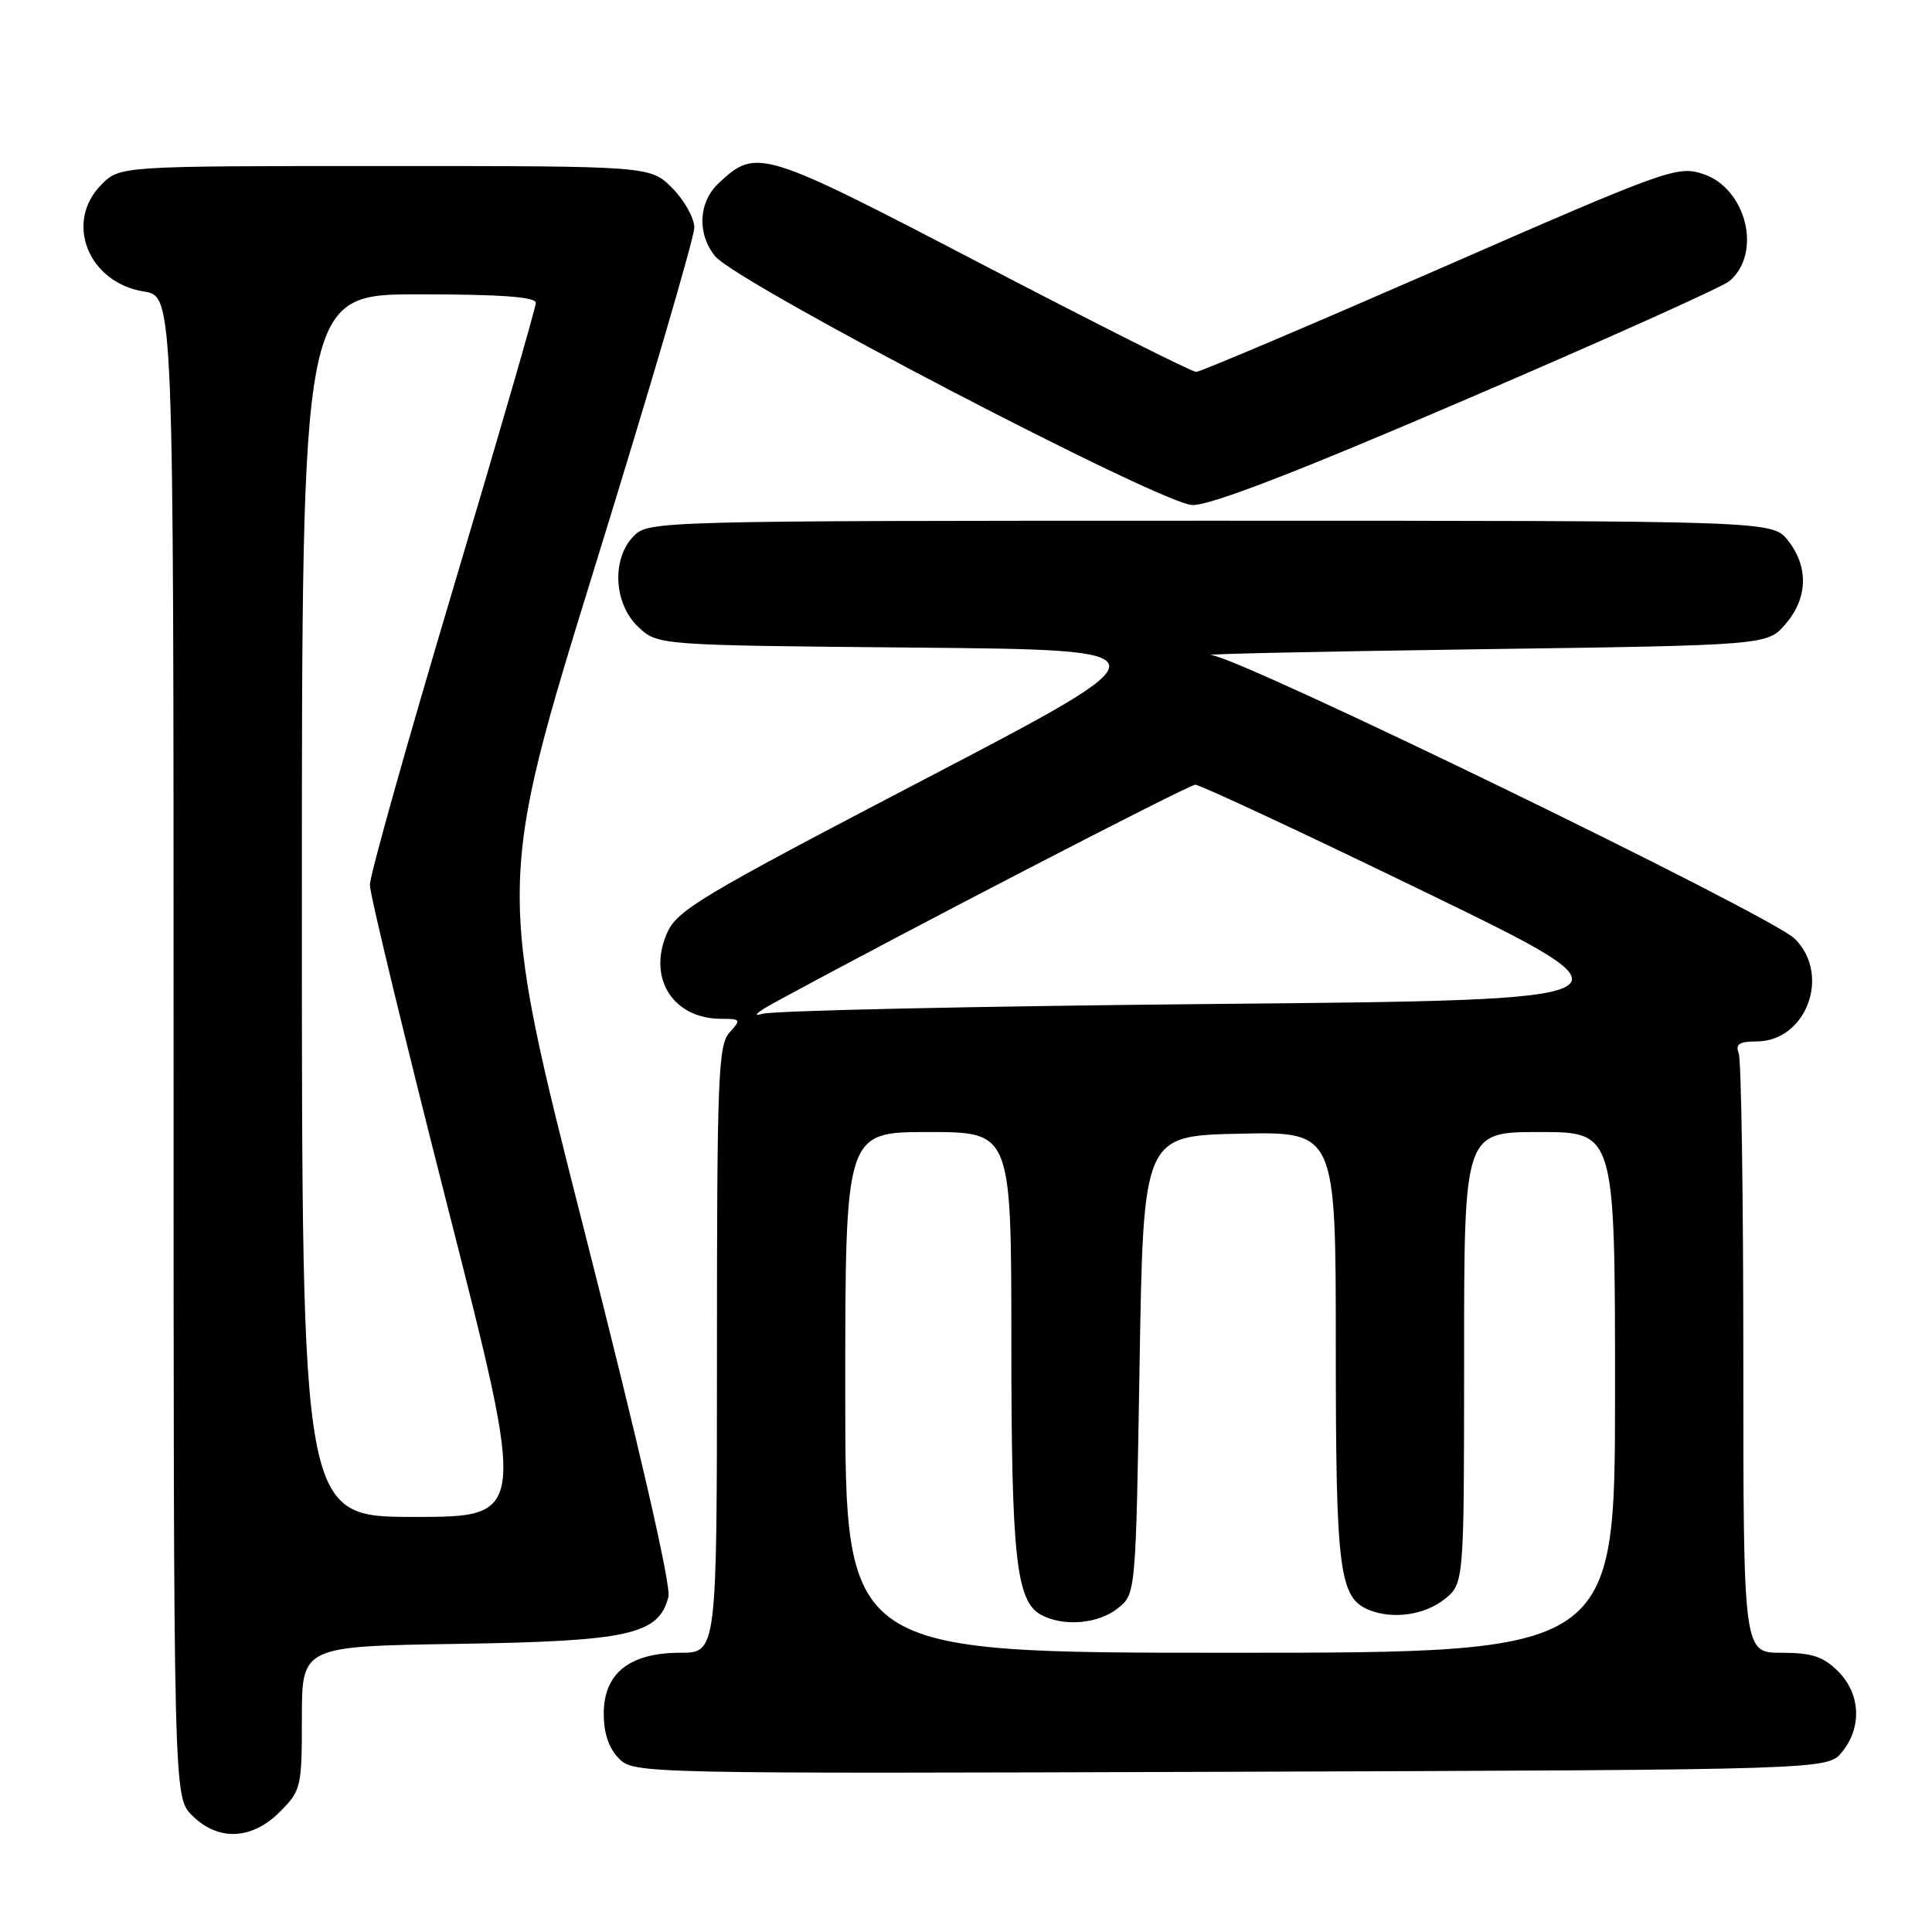 <?xml version="1.0" encoding="UTF-8" standalone="no"?>
<!DOCTYPE svg PUBLIC "-//W3C//DTD SVG 1.1//EN" "http://www.w3.org/Graphics/SVG/1.1/DTD/svg11.dtd" >
<svg xmlns="http://www.w3.org/2000/svg" xmlns:xlink="http://www.w3.org/1999/xlink" version="1.1" viewBox="0 0 256 256">
 <g >
 <path fill="currentColor"
d=" M 37.08 240.08 C 39.90 237.26 40.00 236.82 40.00 227.65 C 40.00 218.14 40.00 218.14 60.75 217.82 C 83.37 217.47 87.31 216.59 88.57 211.58 C 88.94 210.10 84.70 191.65 77.47 163.25 C 65.77 117.31 65.77 117.31 78.88 74.91 C 86.10 51.58 92.00 31.45 92.00 30.17 C 92.00 28.89 90.68 26.53 89.08 24.92 C 86.15 22.00 86.15 22.00 51.03 22.00 C 15.91 22.00 15.91 22.00 13.45 24.45 C 8.49 29.42 11.67 37.44 19.07 38.63 C 23.00 39.26 23.00 39.26 23.00 138.67 C 23.00 238.09 23.00 238.09 25.45 240.55 C 28.90 243.99 33.35 243.81 37.08 240.08 Z  M 244.09 232.14 C 246.75 228.85 246.53 224.43 243.55 221.45 C 241.59 219.50 240.07 219.00 236.05 219.00 C 231.00 219.00 231.00 219.00 231.00 180.08 C 231.00 158.68 230.73 140.45 230.39 139.58 C 229.92 138.36 230.46 138.00 232.72 138.00 C 239.35 138.00 242.65 129.17 237.81 124.38 C 234.71 121.31 164.31 87.09 160.50 86.80 C 158.85 86.67 174.75 86.33 195.84 86.03 C 234.18 85.50 234.18 85.50 236.59 82.69 C 239.55 79.25 239.67 75.13 236.93 71.63 C 234.85 69.00 234.85 69.00 160.43 69.00 C 87.33 69.00 85.96 69.04 84.00 71.00 C 81.01 73.99 81.30 80.00 84.58 83.08 C 87.16 85.50 87.16 85.50 121.24 85.81 C 155.33 86.12 155.33 86.12 122.54 103.24 C 92.35 119.00 89.64 120.63 88.31 123.81 C 85.83 129.74 89.25 135.00 95.59 135.00 C 98.16 135.00 98.22 135.10 96.65 136.83 C 95.17 138.47 95.00 142.85 95.00 178.83 C 95.00 219.00 95.00 219.00 90.13 219.00 C 83.42 219.00 80.00 221.72 80.00 227.07 C 80.00 229.68 80.68 231.68 82.02 233.02 C 84.01 235.01 84.96 235.03 163.11 234.77 C 242.18 234.50 242.18 234.50 244.09 232.14 Z  M 194.50 52.82 C 212.65 45.03 228.24 38.02 229.14 37.26 C 233.53 33.58 231.42 24.95 225.66 23.05 C 222.26 21.93 220.92 22.41 190.81 35.58 C 173.59 43.10 159.05 49.27 158.50 49.28 C 157.95 49.29 145.21 42.88 130.19 35.05 C 100.90 19.78 100.25 19.58 95.25 24.25 C 92.55 26.77 92.33 30.96 94.75 33.94 C 97.63 37.49 153.90 66.83 158.00 66.92 C 160.40 66.98 171.84 62.56 194.50 52.82 Z  M 40.00 120.00 C 40.00 39.00 40.00 39.00 55.50 39.00 C 66.33 39.00 71.00 39.34 71.00 40.13 C 71.00 40.75 66.05 57.85 60.00 78.13 C 53.95 98.42 49.00 116.02 49.01 117.26 C 49.01 118.49 53.69 137.84 59.40 160.25 C 69.78 201.00 69.78 201.00 54.89 201.00 C 40.00 201.00 40.00 201.00 40.00 120.00 Z  M 112.00 184.50 C 112.00 150.00 112.00 150.00 123.00 150.00 C 134.00 150.00 134.00 150.00 134.01 177.75 C 134.01 206.44 134.64 212.20 137.98 213.99 C 140.96 215.58 145.56 215.17 148.14 213.09 C 150.50 211.18 150.50 211.18 151.00 180.84 C 151.50 150.50 151.50 150.50 164.25 150.22 C 177.00 149.94 177.00 149.94 177.00 178.52 C 177.00 208.41 177.44 211.80 181.54 213.38 C 184.68 214.58 188.76 213.98 191.37 211.93 C 194.00 209.85 194.00 209.85 194.00 179.93 C 194.00 150.00 194.00 150.00 204.00 150.00 C 214.00 150.00 214.00 150.00 214.00 184.50 C 214.00 219.00 214.00 219.00 163.00 219.00 C 112.00 219.00 112.00 219.00 112.00 184.50 Z  M 102.50 132.92 C 118.66 124.09 157.46 104.00 158.38 103.98 C 158.99 103.97 172.72 110.38 188.89 118.23 C 218.28 132.50 218.28 132.50 160.89 133.03 C 129.32 133.33 102.38 133.91 101.00 134.34 C 99.62 134.76 100.30 134.12 102.50 132.92 Z "/>
</g>
</svg>